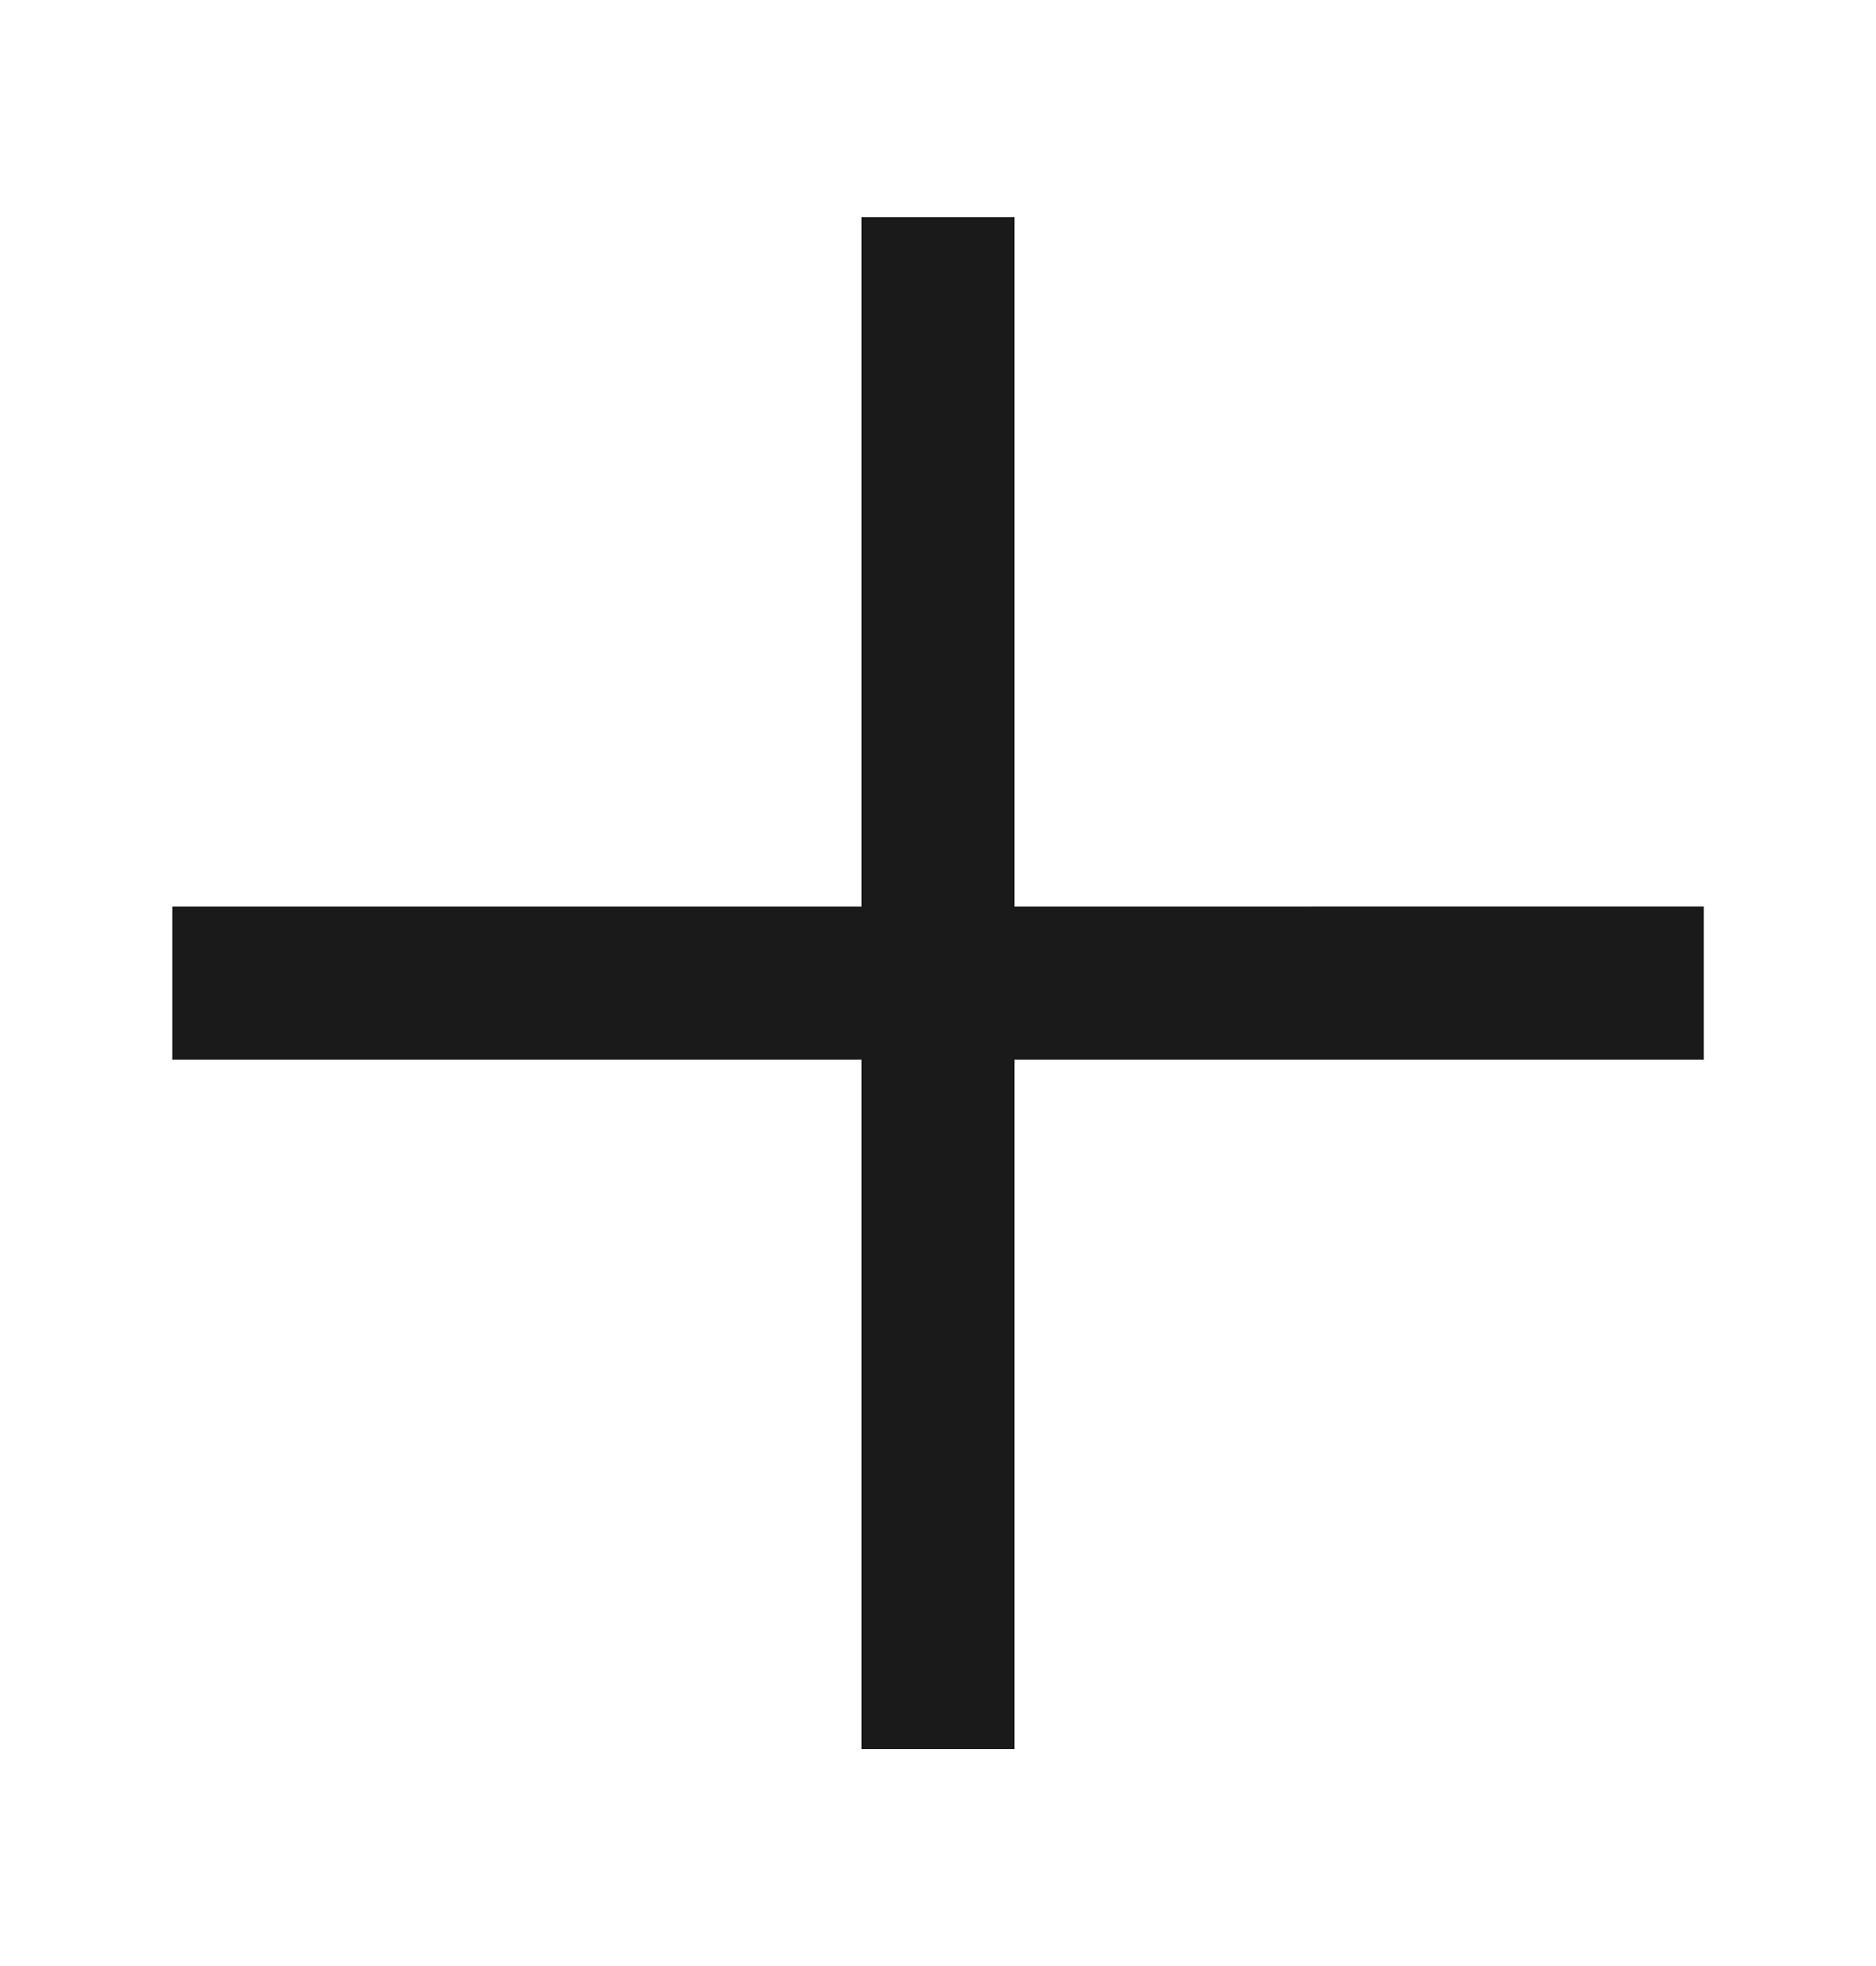 <svg width="21" height="22" viewBox="0 0 21 22" fill="none" xmlns="http://www.w3.org/2000/svg">
<path d="M9.643 10.144V2.43L11.357 2.43V10.144L19.072 10.143L19.072 11.858L11.357 11.858L11.357 19.572H9.643V11.858L1.929 11.858L1.929 10.144L9.643 10.144Z" fill="#1A1A1A"/>
</svg>
